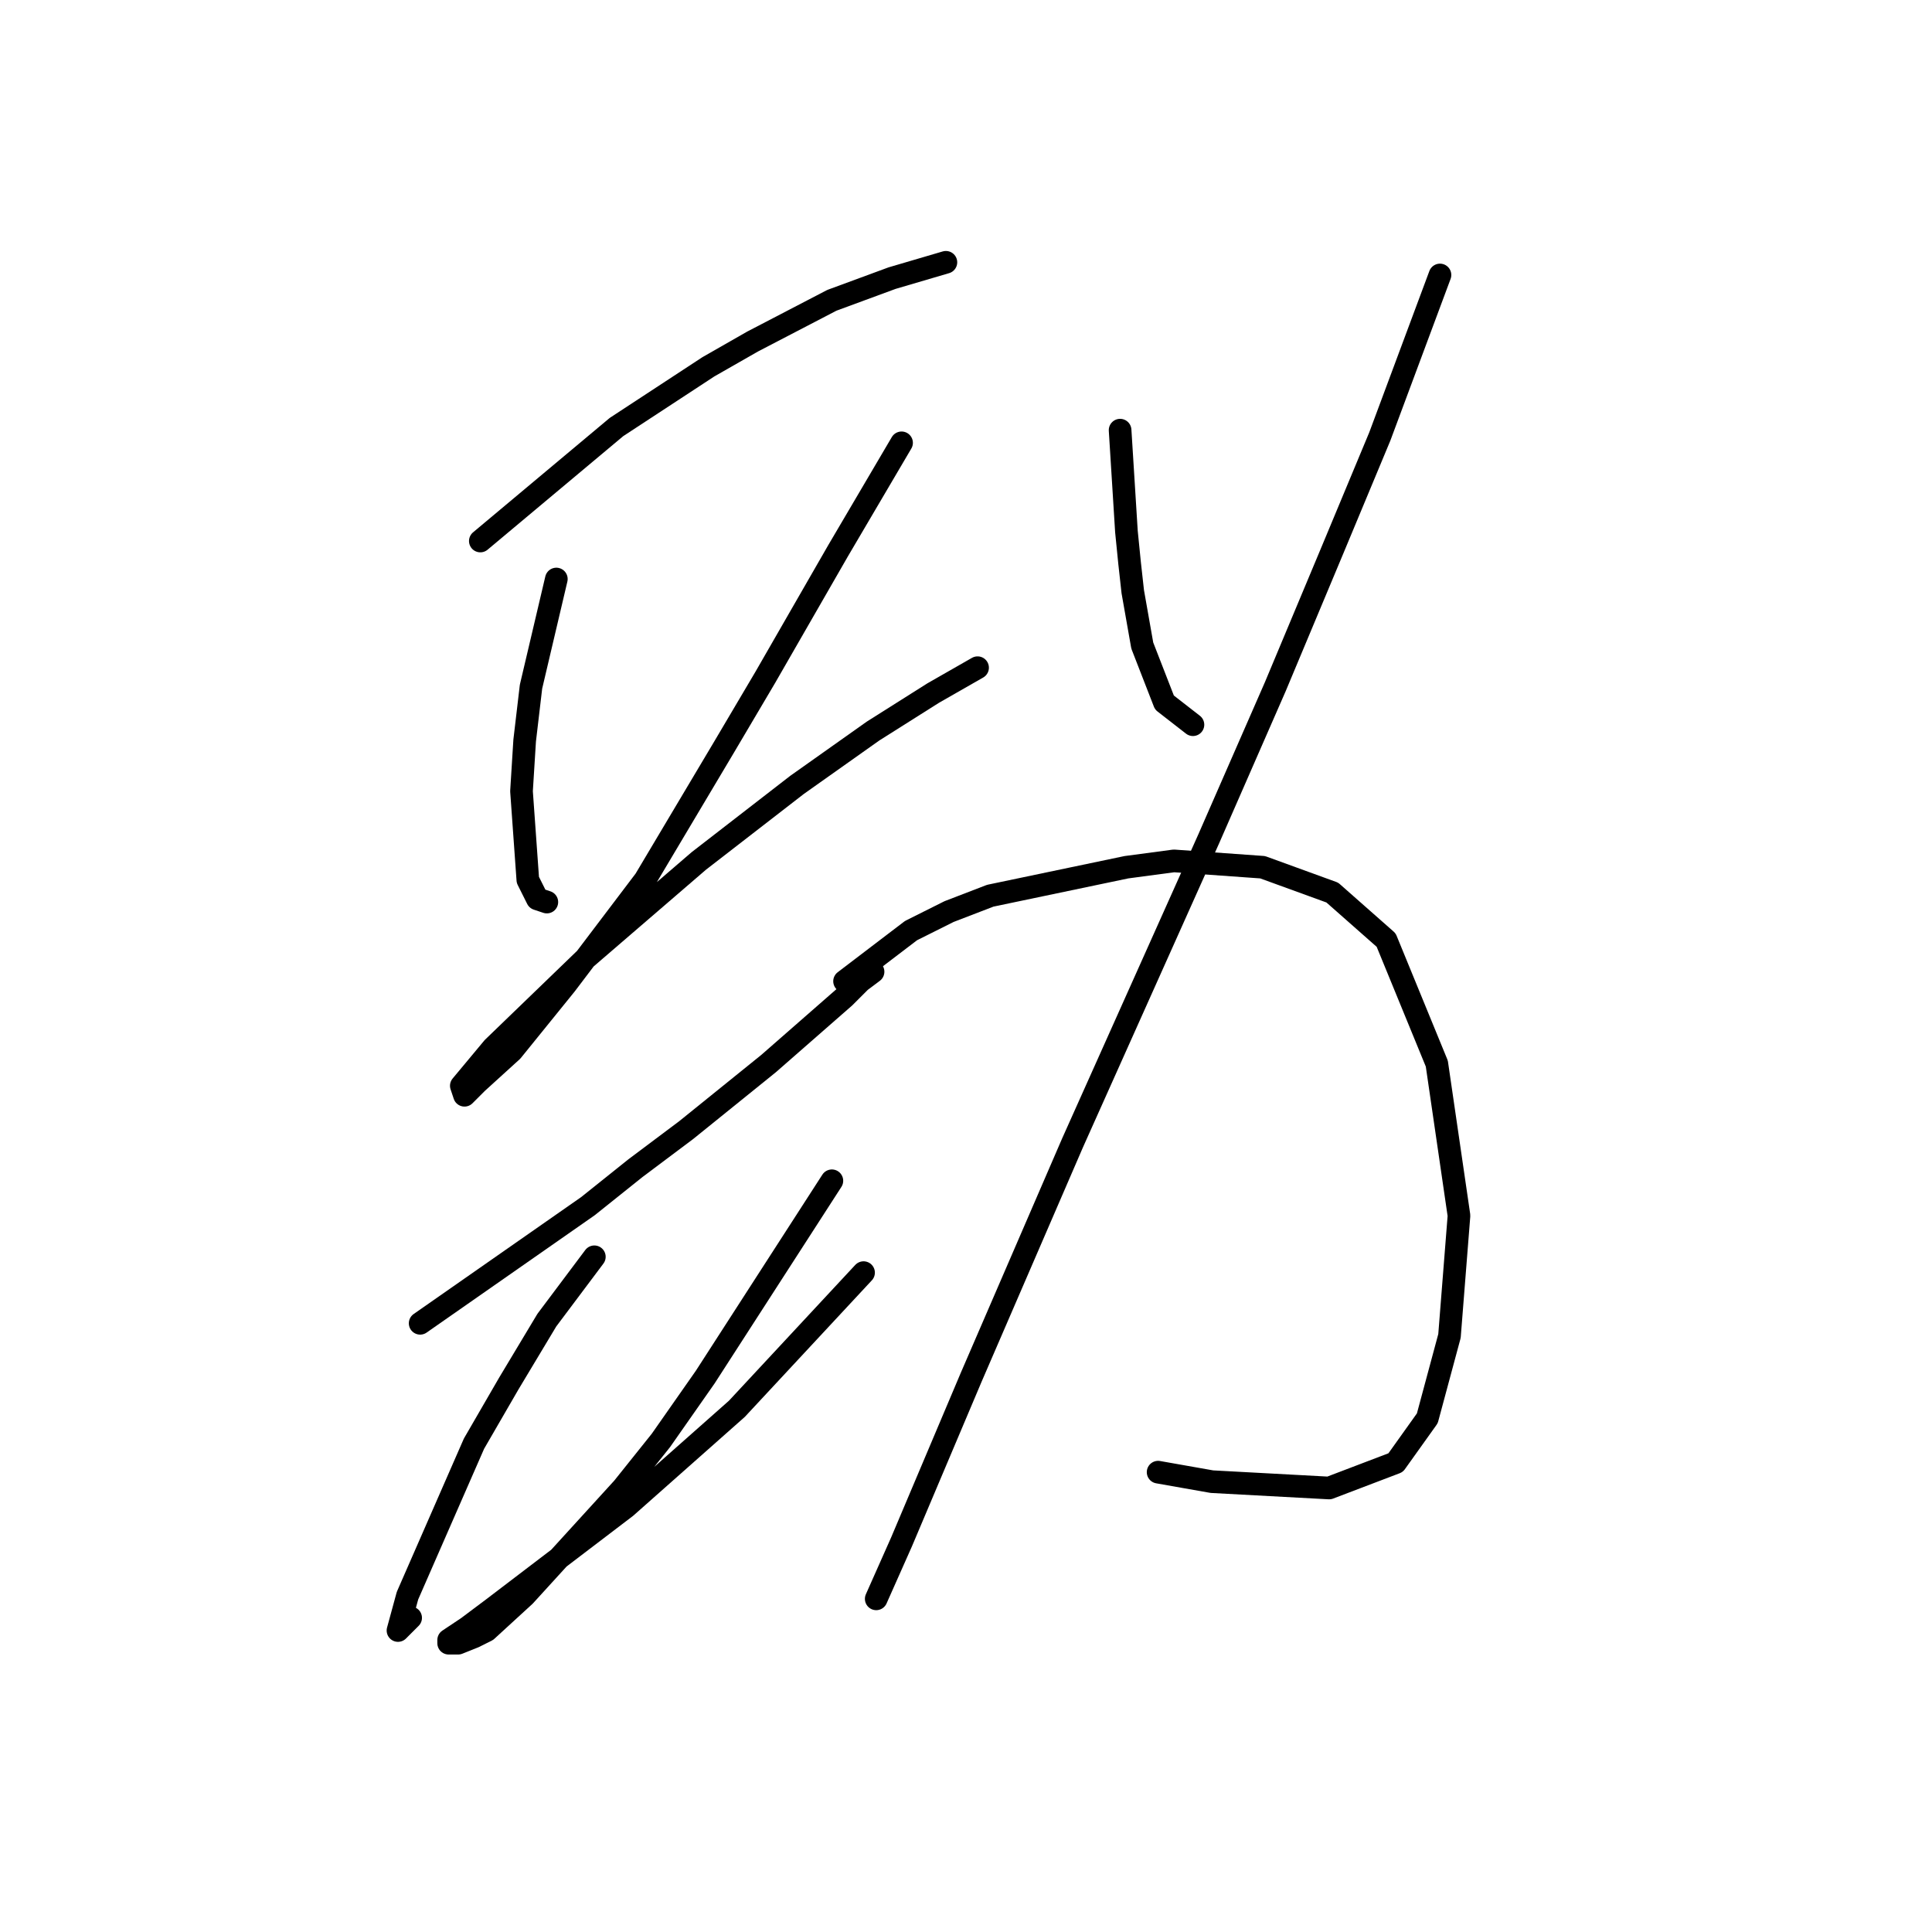 <?xml version="1.0" standalone="no"?>
    <svg width="256" height="256" xmlns="http://www.w3.org/2000/svg" version="1.1">
    <polyline stroke="black" stroke-width="3" stroke-linecap="round" fill="transparent" stroke-linejoin="round" points="63.646 71.687 81.692 56.579 93.862 48.605 99.737 45.248 110.229 39.792 118.203 36.854 125.337 34.756 125.337 34.756 " />
        <polyline stroke="black" stroke-width="3" stroke-linecap="round" fill="transparent" stroke-linejoin="round" points="73.718 76.723 70.361 90.991 69.521 98.126 69.102 104.84 69.941 116.591 71.2 119.109 72.459 119.529 72.459 119.529 " />
        <polyline stroke="black" stroke-width="3" stroke-linecap="round" fill="transparent" stroke-linejoin="round" points="119.462 58.677 111.068 72.946 101.416 89.732 95.96 98.965 85.469 116.591 74.977 130.44 67.843 139.253 63.226 143.45 61.548 145.128 61.128 143.869 65.325 138.833 77.495 127.083 92.603 114.073 105.613 104.001 115.685 96.867 123.658 91.831 129.534 88.473 129.534 88.473 " />
        <polyline stroke="black" stroke-width="3" stroke-linecap="round" fill="transparent" stroke-linejoin="round" points="55.672 175.344 77.915 159.817 84.21 154.781 90.924 149.745 101.836 140.932 111.908 132.119 114.006 130.02 115.685 128.761 115.685 128.761 " />
        <polyline stroke="black" stroke-width="3" stroke-linecap="round" fill="transparent" stroke-linejoin="round" points="78.754 166.531 72.459 174.925 67.423 183.318 62.807 191.292 59.869 198.006 53.994 211.436 52.735 216.052 53.154 215.632 54.413 214.373 54.413 214.373 " />
        <polyline stroke="black" stroke-width="3" stroke-linecap="round" fill="transparent" stroke-linejoin="round" points="110.229 156.459 93.442 182.479 87.567 190.872 82.531 197.167 69.521 211.436 64.485 216.052 62.807 216.891 60.708 217.731 59.449 217.731 59.449 217.311 61.967 215.632 65.325 213.114 82.951 199.685 97.639 186.675 114.426 168.63 114.426 168.63 " />
        <polyline stroke="black" stroke-width="3" stroke-linecap="round" fill="transparent" stroke-linejoin="round" points="148.419 56.998 149.258 70.428 149.678 74.624 150.097 78.401 151.356 85.536 154.294 93.09 158.071 96.027 158.071 96.027 " />
        <polyline stroke="black" stroke-width="3" stroke-linecap="round" fill="transparent" stroke-linejoin="round" points="190.805 36.435 182.831 57.838 176.536 72.946 168.982 90.991 160.169 111.135 142.124 151.423 128.694 182.479 119.462 204.301 116.104 211.855 116.104 211.855 " />
        <polyline stroke="black" stroke-width="3" stroke-linecap="round" fill="transparent" stroke-linejoin="round" points="111.908 130.02 120.721 123.306 125.757 120.788 131.212 118.689 149.258 114.912 155.553 114.073 167.304 114.912 176.536 118.27 183.671 124.565 190.385 140.932 193.323 161.076 192.064 177.023 189.126 187.934 184.93 193.81 176.117 197.167 160.589 196.328 153.455 195.069 153.455 195.069 " />
        </svg>
